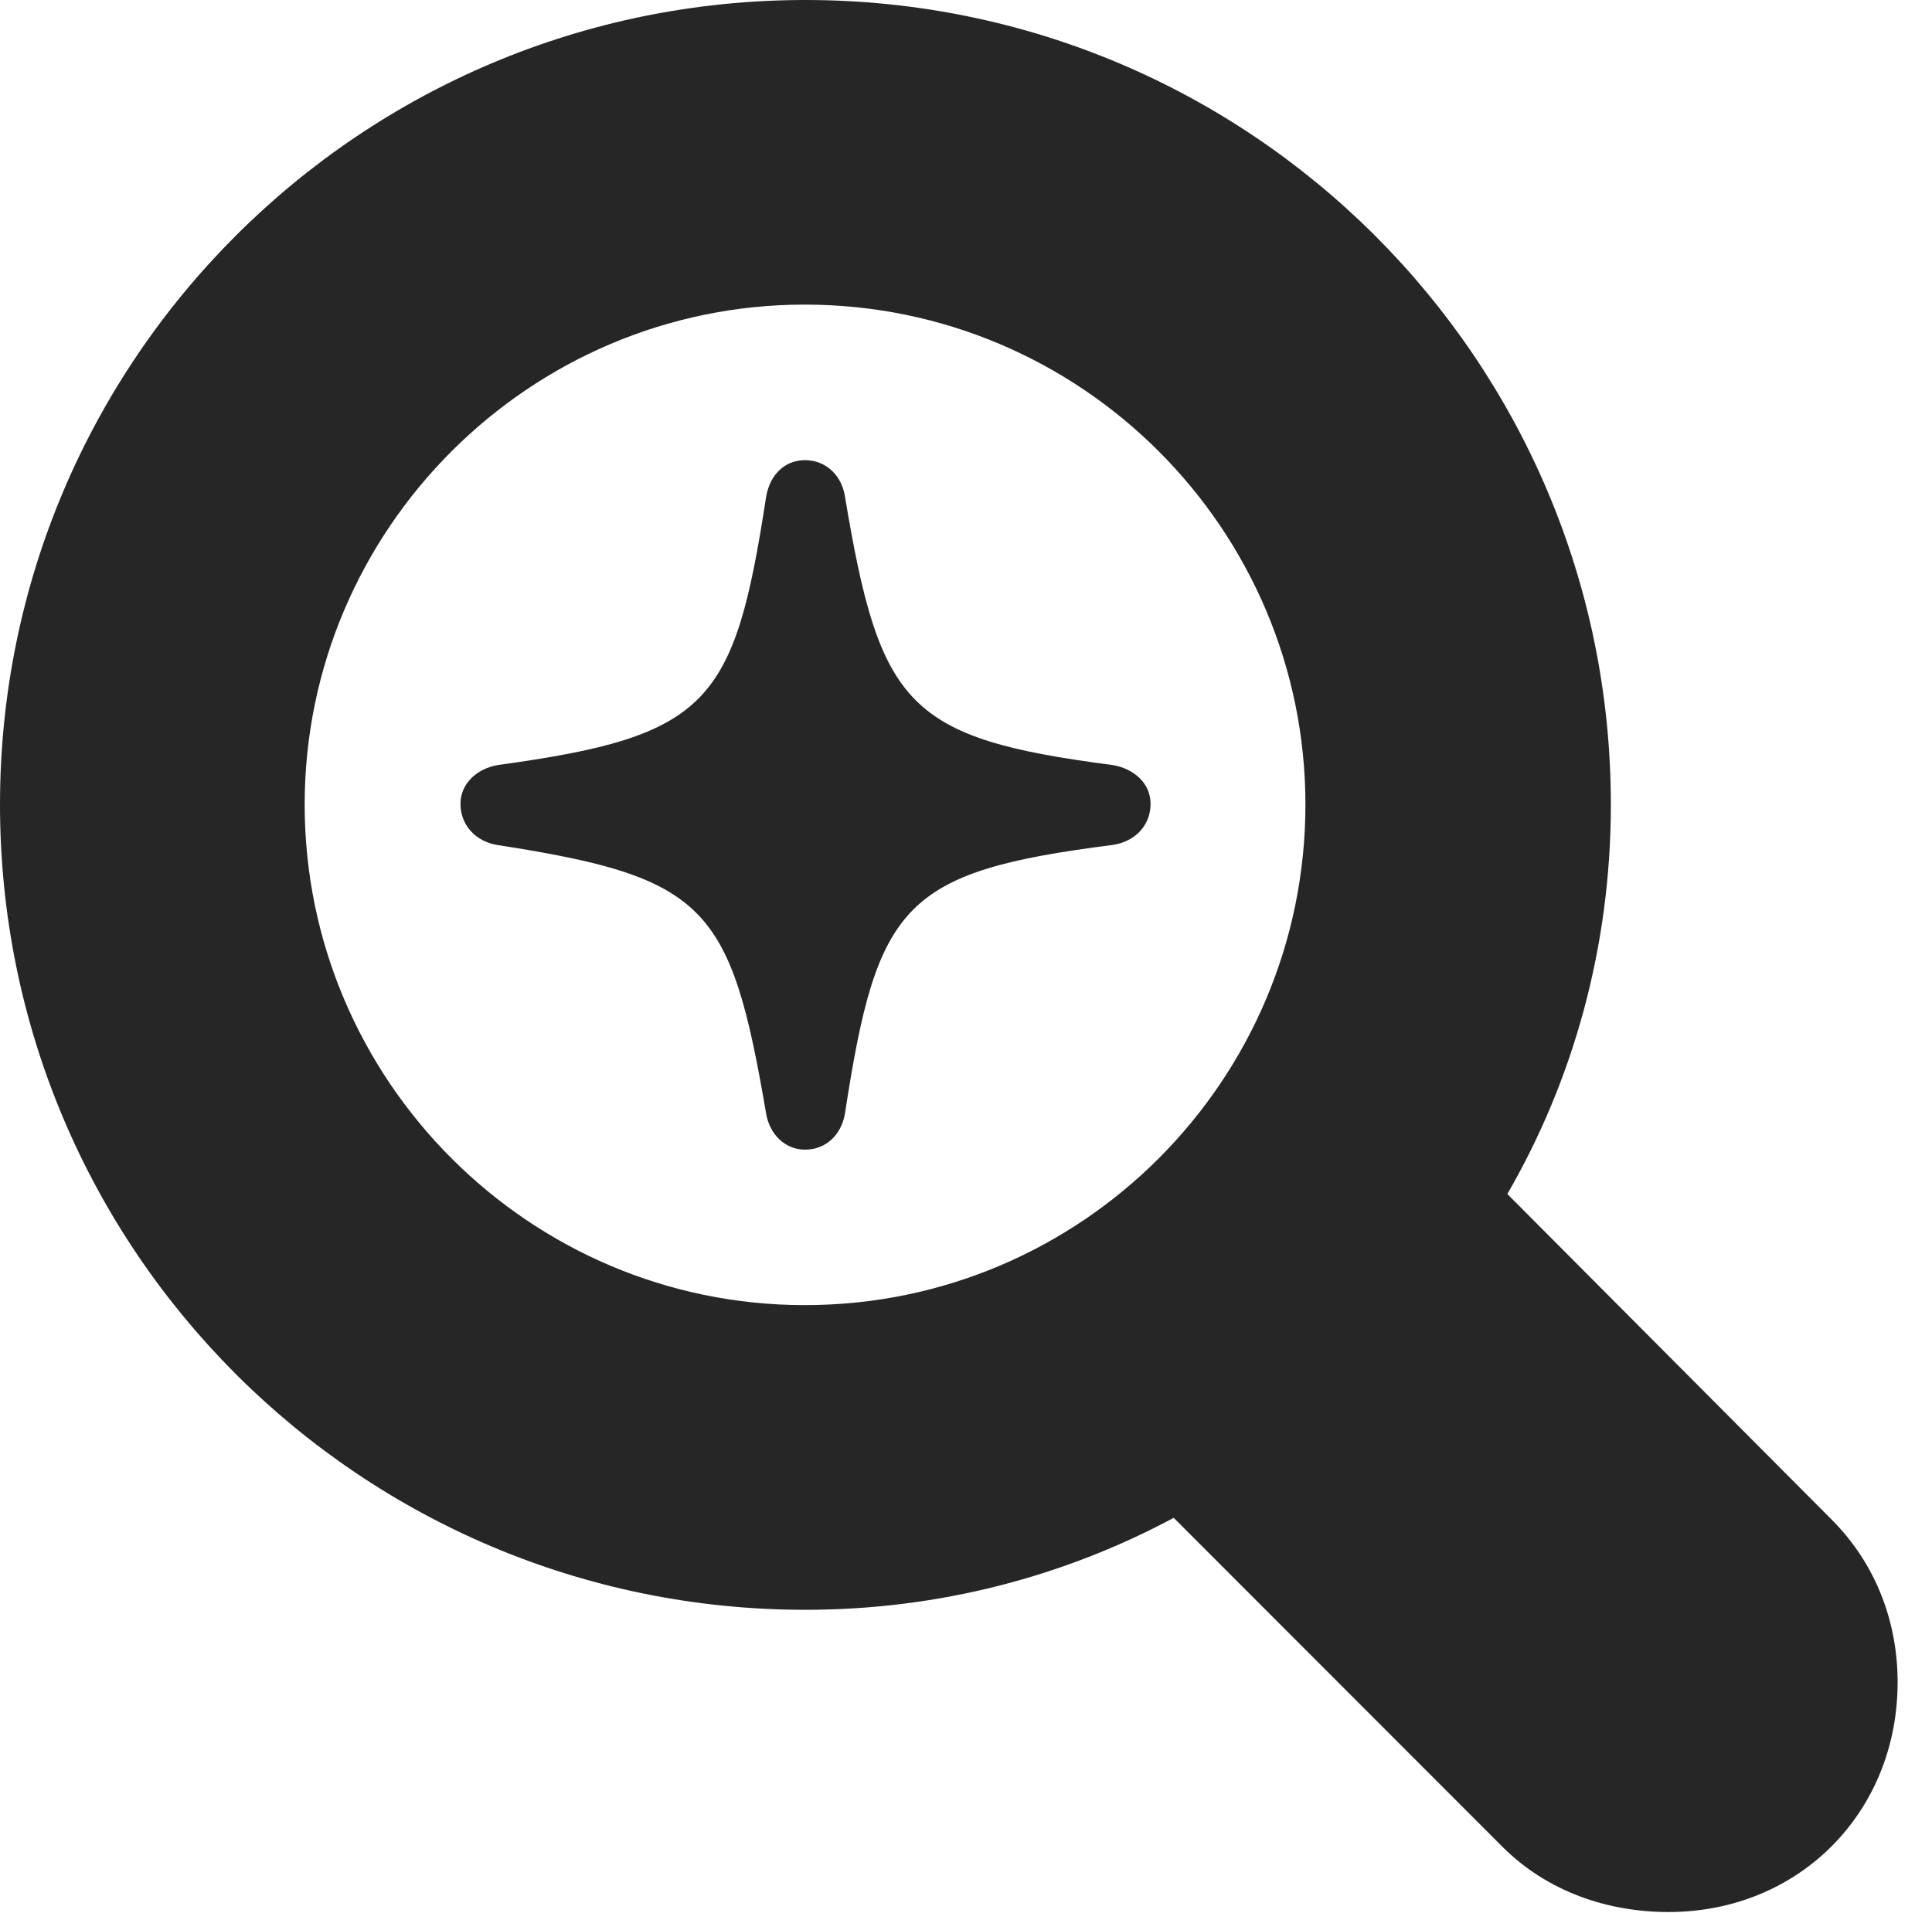 <?xml version="1.0" encoding="UTF-8"?>
<!--Generator: Apple Native CoreSVG 326-->
<!DOCTYPE svg PUBLIC "-//W3C//DTD SVG 1.1//EN" "http://www.w3.org/Graphics/SVG/1.1/DTD/svg11.dtd">
<svg version="1.1" xmlns="http://www.w3.org/2000/svg" xmlns:xlink="http://www.w3.org/1999/xlink"
       viewBox="0 0 20.286 20.088">
       <g>
              <rect height="20.088" opacity="0" width="20.286" x="0" y="0" />
              <path d="M0 8.45C0 13.127 3.787 16.907 8.457 16.907C9.865 16.907 11.179 16.554 12.324 15.941L15.778 19.398C16.242 19.861 16.871 20.081 17.519 20.081C18.892 20.081 19.925 19.031 19.925 17.668C19.925 17.042 19.703 16.43 19.23 15.957L15.827 12.54C16.52 11.343 16.914 9.943 16.914 8.45C16.914 3.78 13.127 0 8.457 0C3.787 0 0 3.78 0 8.45ZM3.199 8.45C3.199 5.563 5.556 3.199 8.45 3.199C11.358 3.199 13.707 5.563 13.707 8.45C13.707 11.344 11.358 13.707 8.45 13.707C5.556 13.707 3.199 11.344 3.199 8.45ZM8.452 12.074C8.675 12.074 8.832 11.917 8.871 11.701C9.21 9.495 9.477 9.155 11.684 8.874C11.919 8.839 12.081 8.668 12.081 8.442C12.081 8.231 11.912 8.074 11.684 8.035C9.524 7.754 9.239 7.418 8.871 5.208C8.834 4.987 8.668 4.833 8.452 4.833C8.234 4.833 8.084 4.993 8.045 5.213C7.711 7.392 7.447 7.731 5.225 8.035C5.005 8.074 4.835 8.231 4.835 8.442C4.835 8.668 4.997 8.837 5.218 8.874C7.425 9.215 7.672 9.517 8.045 11.699C8.082 11.909 8.239 12.074 8.452 12.074Z"
                     fill="currentColor" fill-opacity="0.85" />
       </g>
</svg>